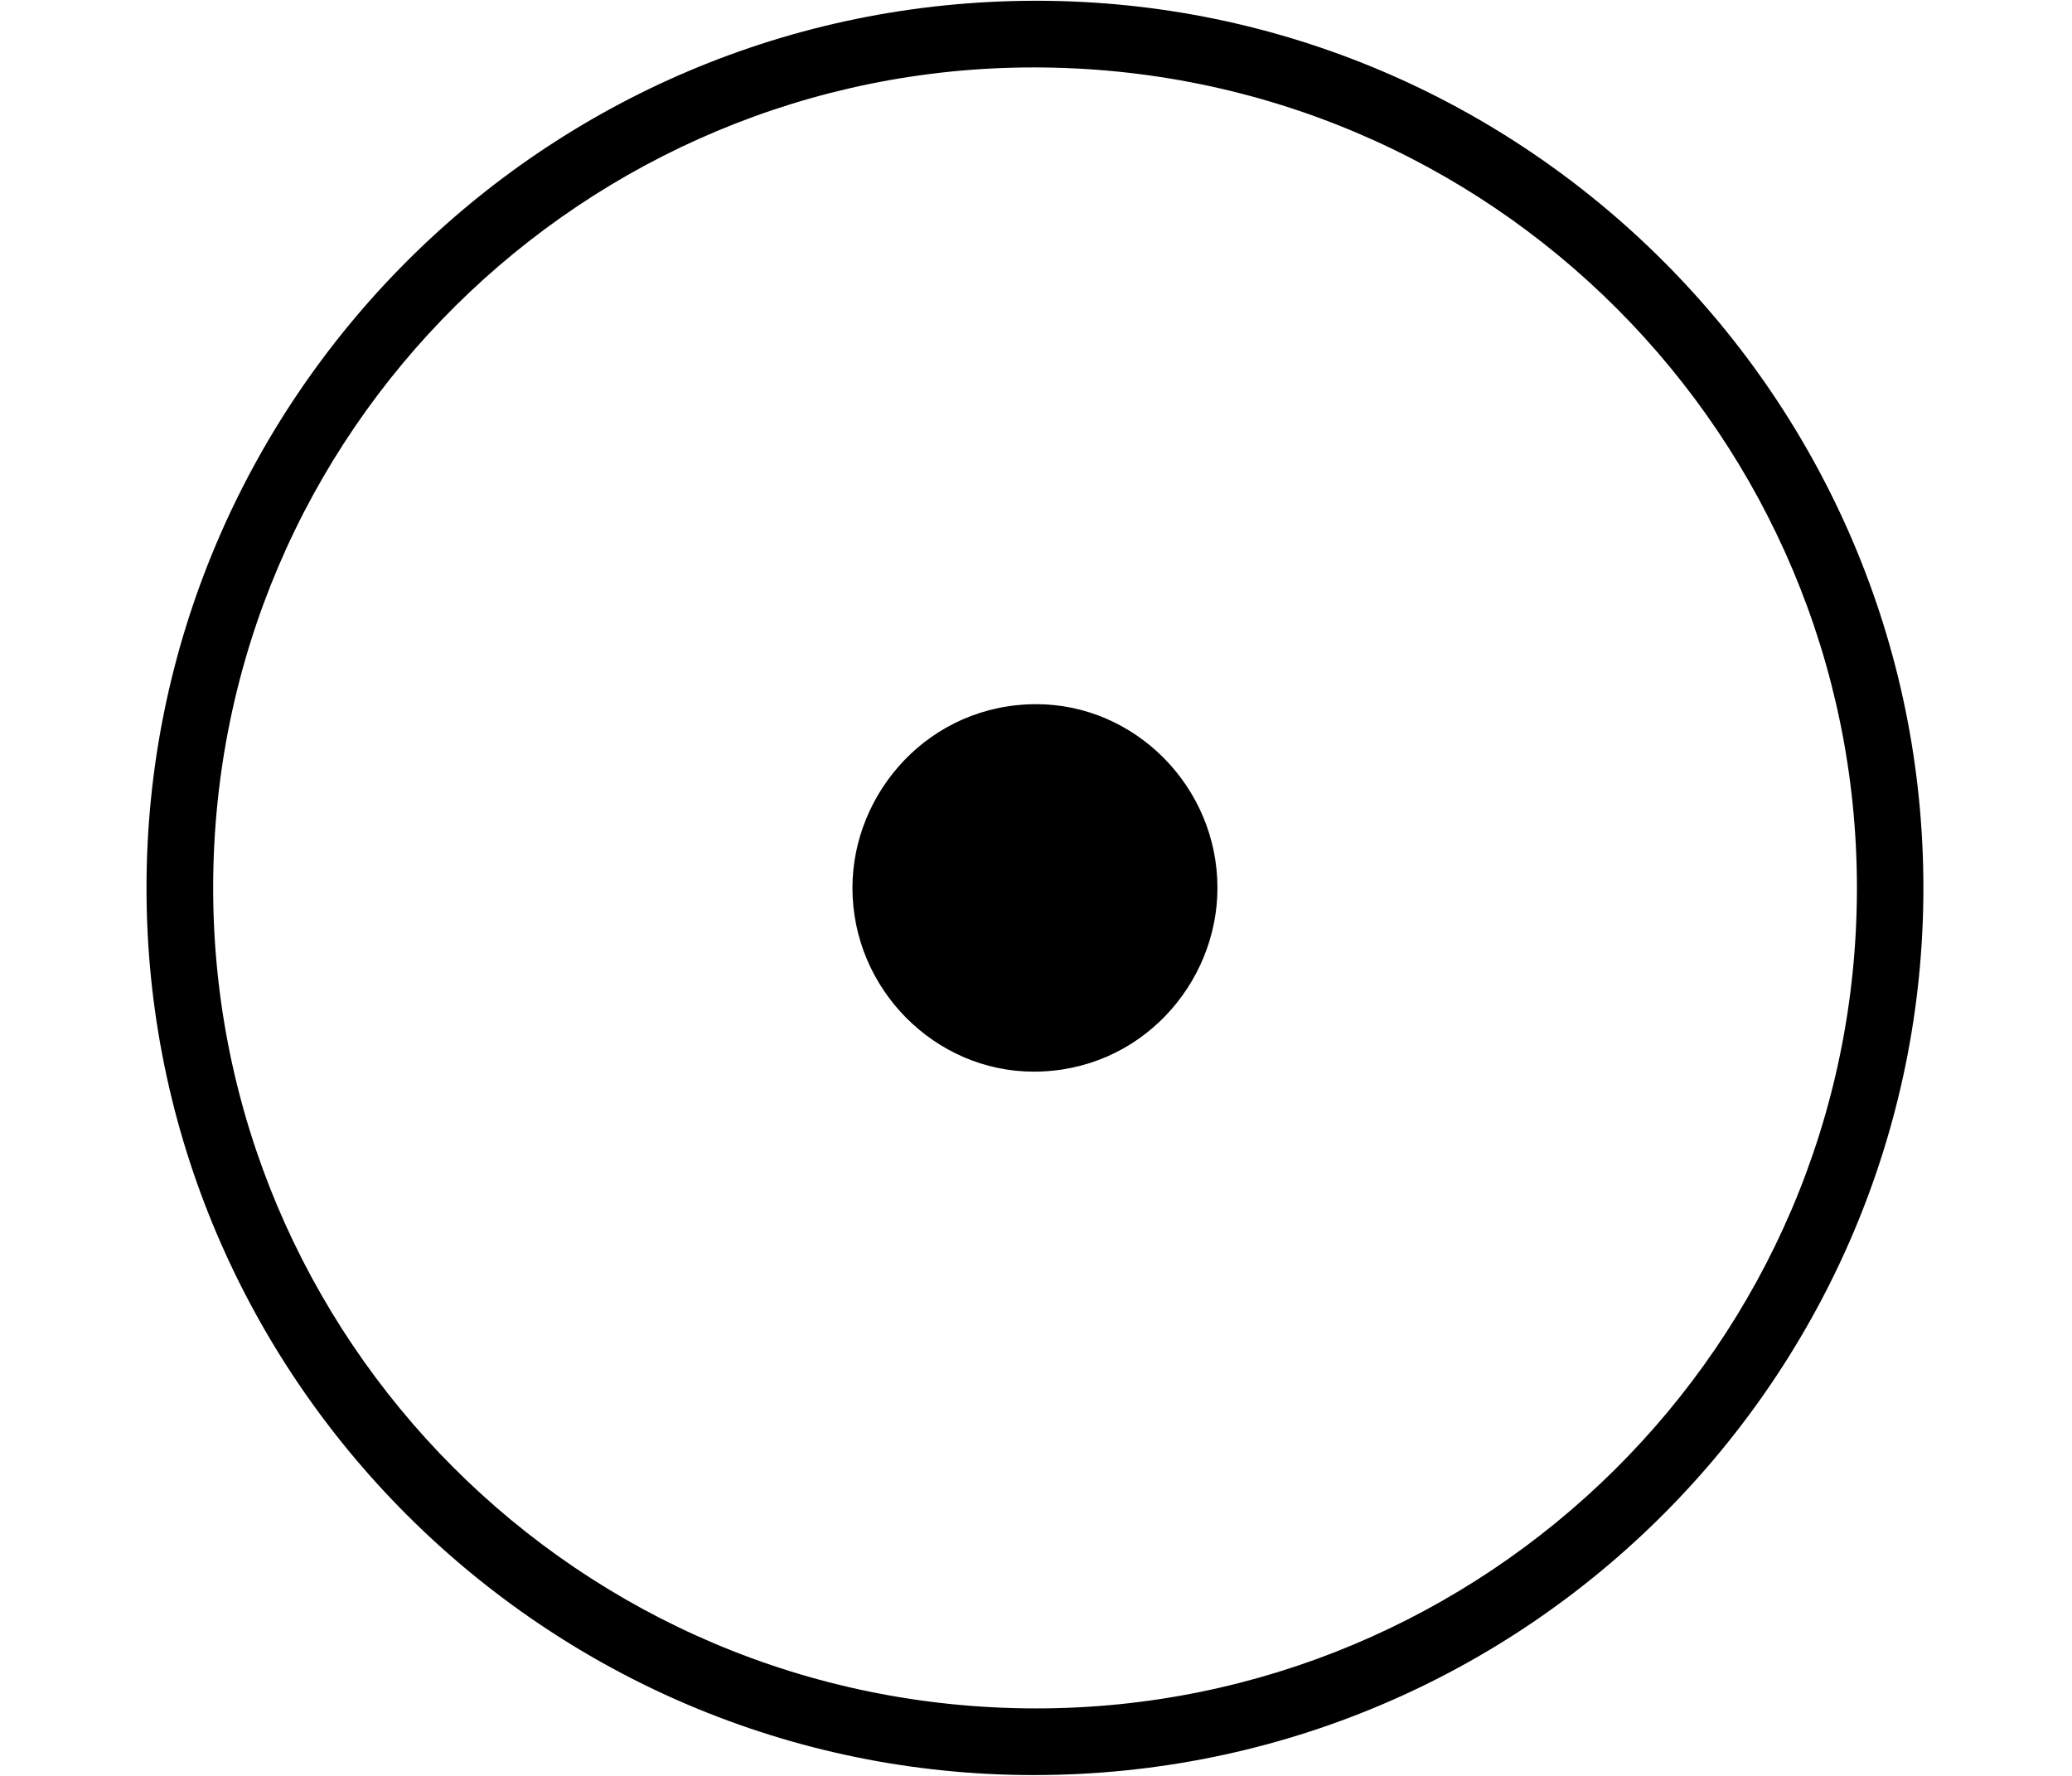 <?xml version='1.0' encoding='UTF-8'?>
<!-- This file was generated by dvisvgm 2.1.3 -->
<svg height='9.298pt' version='1.1' viewBox='17.559 3.819 10.848 9.298' width='10.848pt' xmlns='http://www.w3.org/2000/svg' xmlns:xlink='http://www.w3.org/1999/xlink'>
<defs>
<path d='M10.07 -3.487C10.07 -6.053 7.978 -8.132 5.426 -8.132C2.831 -8.132 0.767 -6.025 0.767 -3.487C0.767 -0.921 2.859 1.158 5.412 1.158C8.006 1.158 10.07 -0.948 10.07 -3.487ZM5.426 0.809C3.027 0.809 1.116 -1.13 1.116 -3.487C1.116 -5.886 3.068 -7.783 5.412 -7.783C7.811 -7.783 9.722 -5.844 9.722 -3.487C9.722 -1.088 7.769 0.809 5.426 0.809ZM6.374 -3.487C6.374 -4.017 5.942 -4.449 5.426 -4.449C4.868 -4.449 4.463 -3.989 4.463 -3.487C4.463 -2.957 4.896 -2.525 5.412 -2.525C5.97 -2.525 6.374 -2.985 6.374 -3.487Z' id='g0-12'/>
</defs>
<g id='page1'>
<use x='17.559' xlink:href='#g0-12' y='11.955'/>
</g>
</svg>